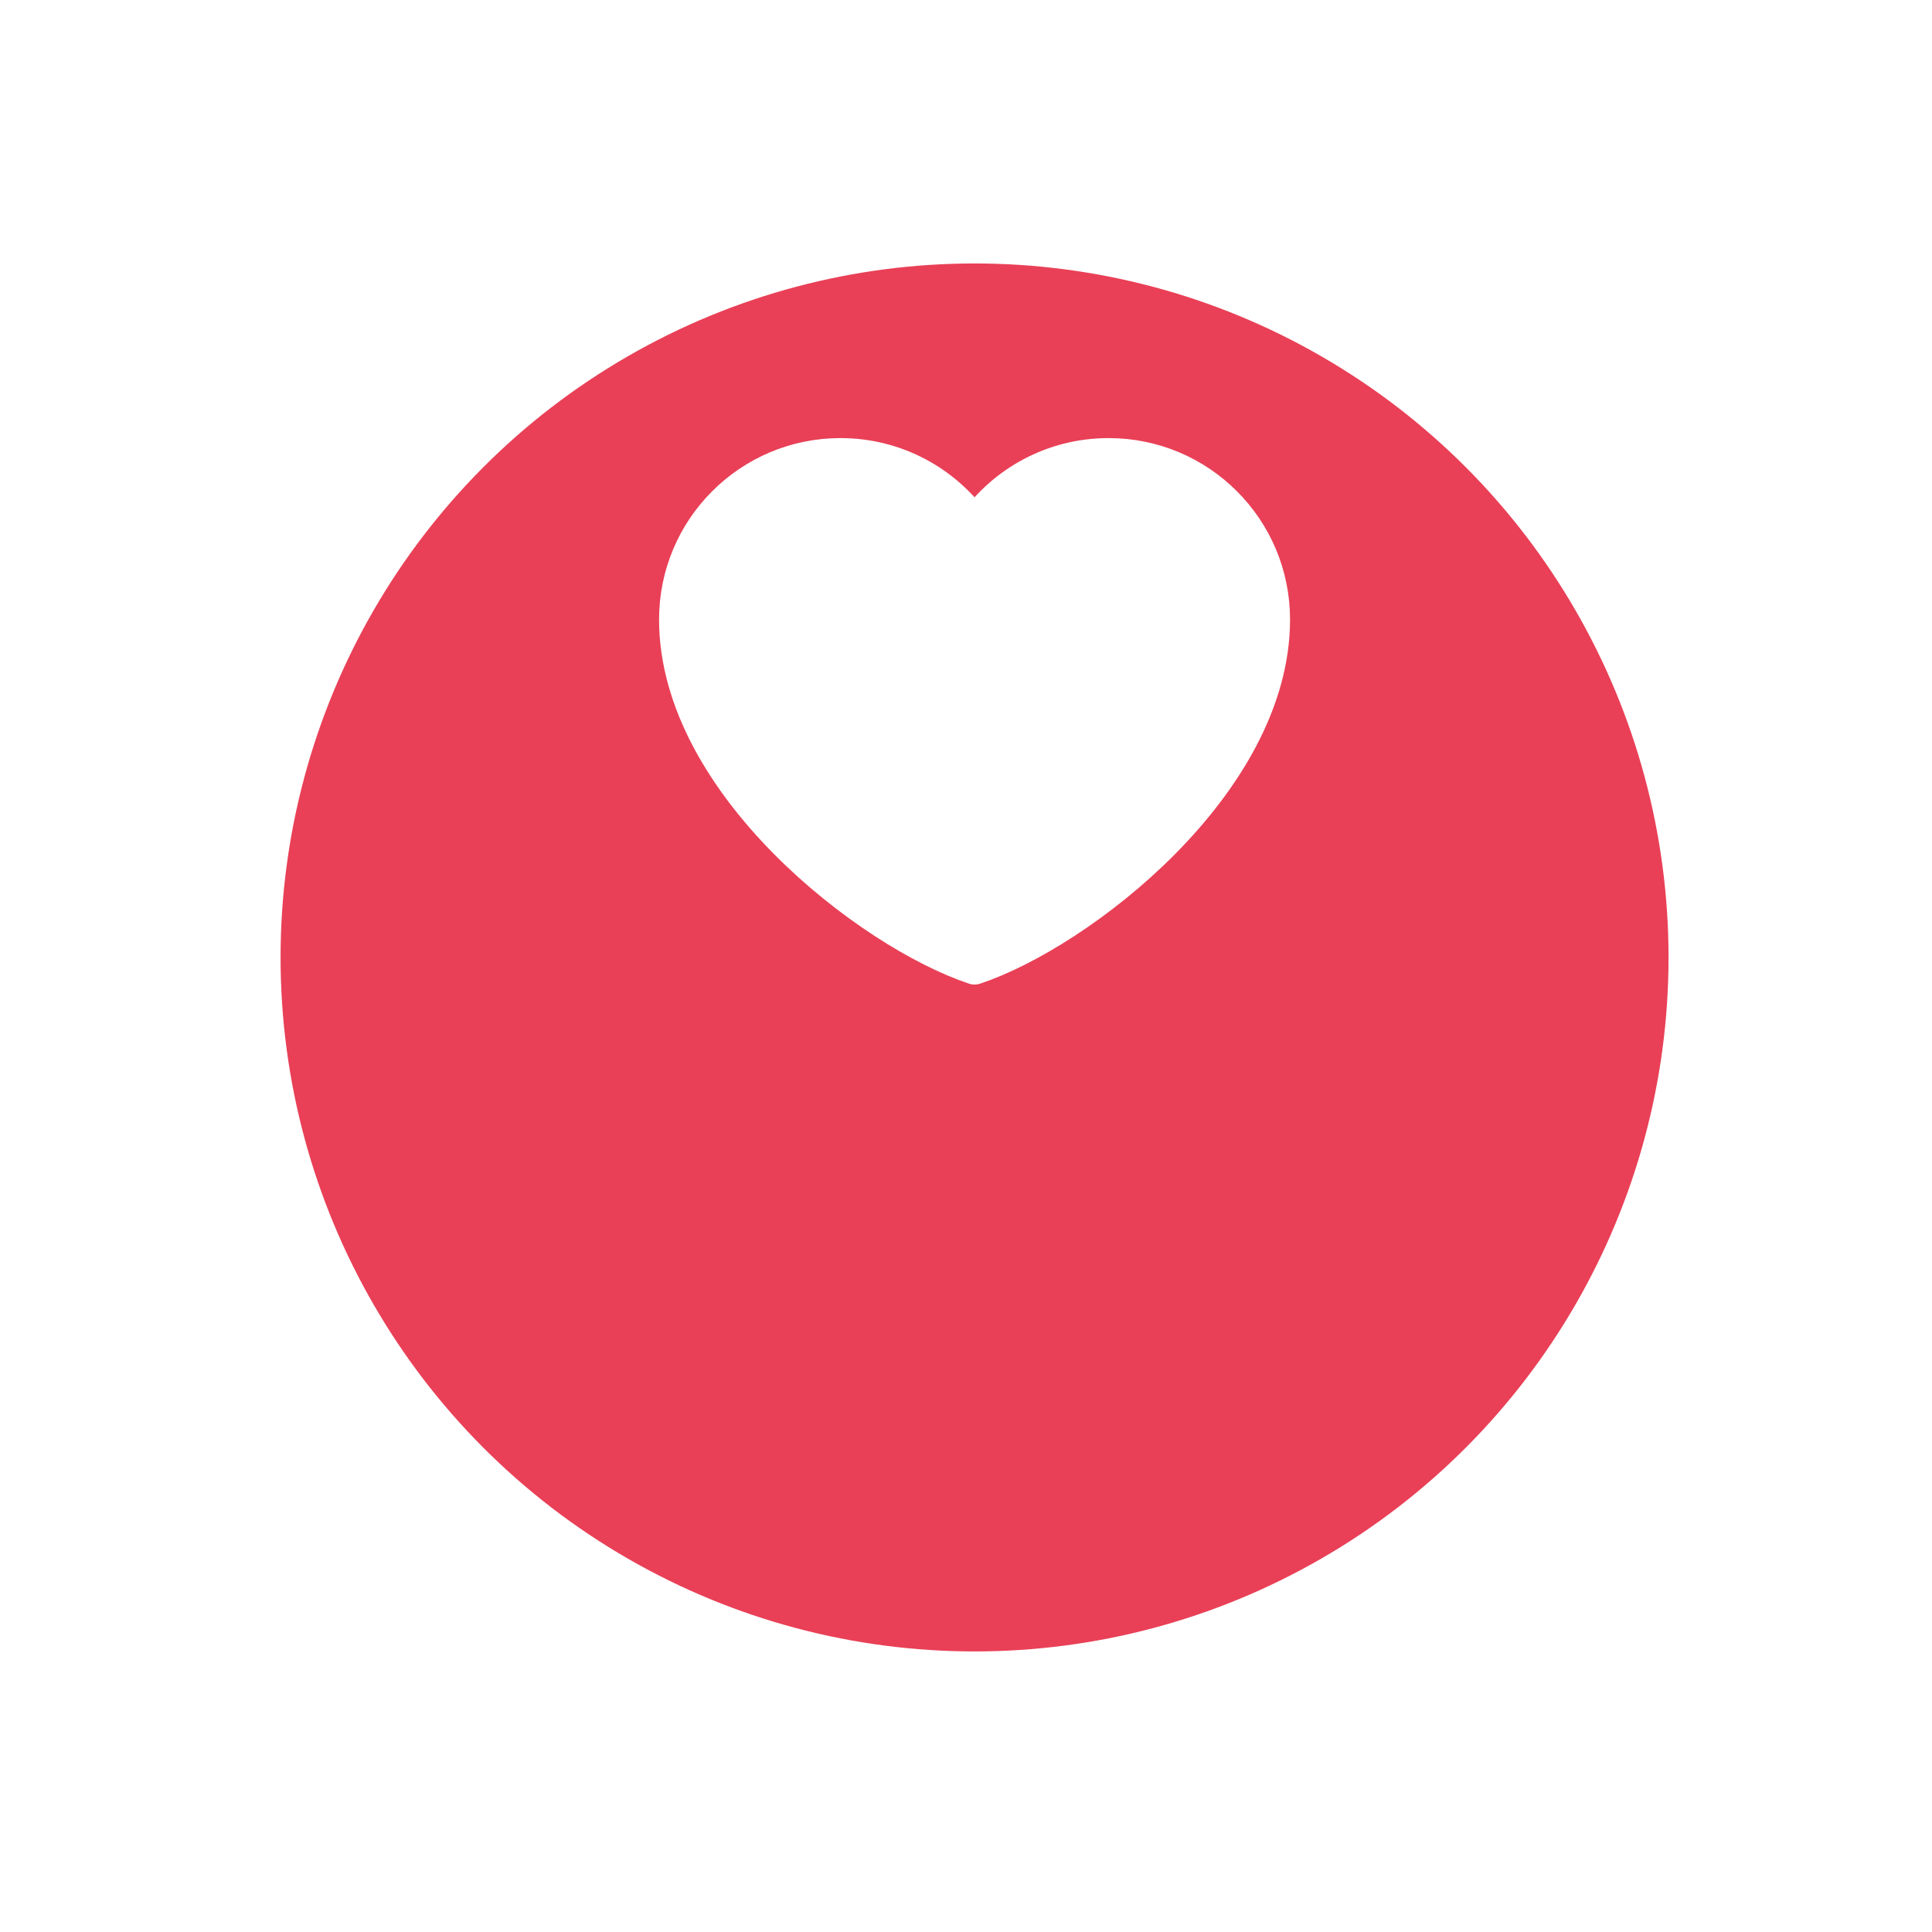 <svg width="110" height="110" viewBox="0 0 110 110" fill="none" xmlns="http://www.w3.org/2000/svg">
<g filter="url(#filter0_d_79_631)">
<circle cx="55.487" cy="39.513" r="39.513" fill="#E94057"/>
</g>
<path d="M47.854 25.943C42.701 25.943 38.524 30.12 38.524 35.273C38.524 44.602 49.55 53.083 55.487 55.056C61.424 53.083 72.45 44.602 72.45 35.273C72.45 30.12 68.273 25.943 63.12 25.943C59.965 25.943 57.175 27.509 55.487 29.907C53.798 27.509 51.009 25.943 47.854 25.943Z" fill="white" stroke="white" stroke-width="2" stroke-linecap="round" stroke-linejoin="round"/>
<defs>
<filter id="filter0_d_79_631" x="0.974" y="0" width="109.026" height="109.026" filterUnits="userSpaceOnUse" color-interpolation-filters="sRGB">
<feFlood flood-opacity="0" result="BackgroundImageFix"/>
<feColorMatrix in="SourceAlpha" type="matrix" values="0 0 0 0 0 0 0 0 0 0 0 0 0 0 0 0 0 0 127 0" result="hardAlpha"/>
<feOffset dy="15"/>
<feGaussianBlur stdDeviation="7.5"/>
<feColorMatrix type="matrix" values="0 0 0 0 0.914 0 0 0 0 0.251 0 0 0 0 0.341 0 0 0 0.2 0"/>
<feBlend mode="normal" in2="BackgroundImageFix" result="effect1_dropShadow_79_631"/>
<feBlend mode="normal" in="SourceGraphic" in2="effect1_dropShadow_79_631" result="shape"/>
</filter>
</defs>
</svg>
